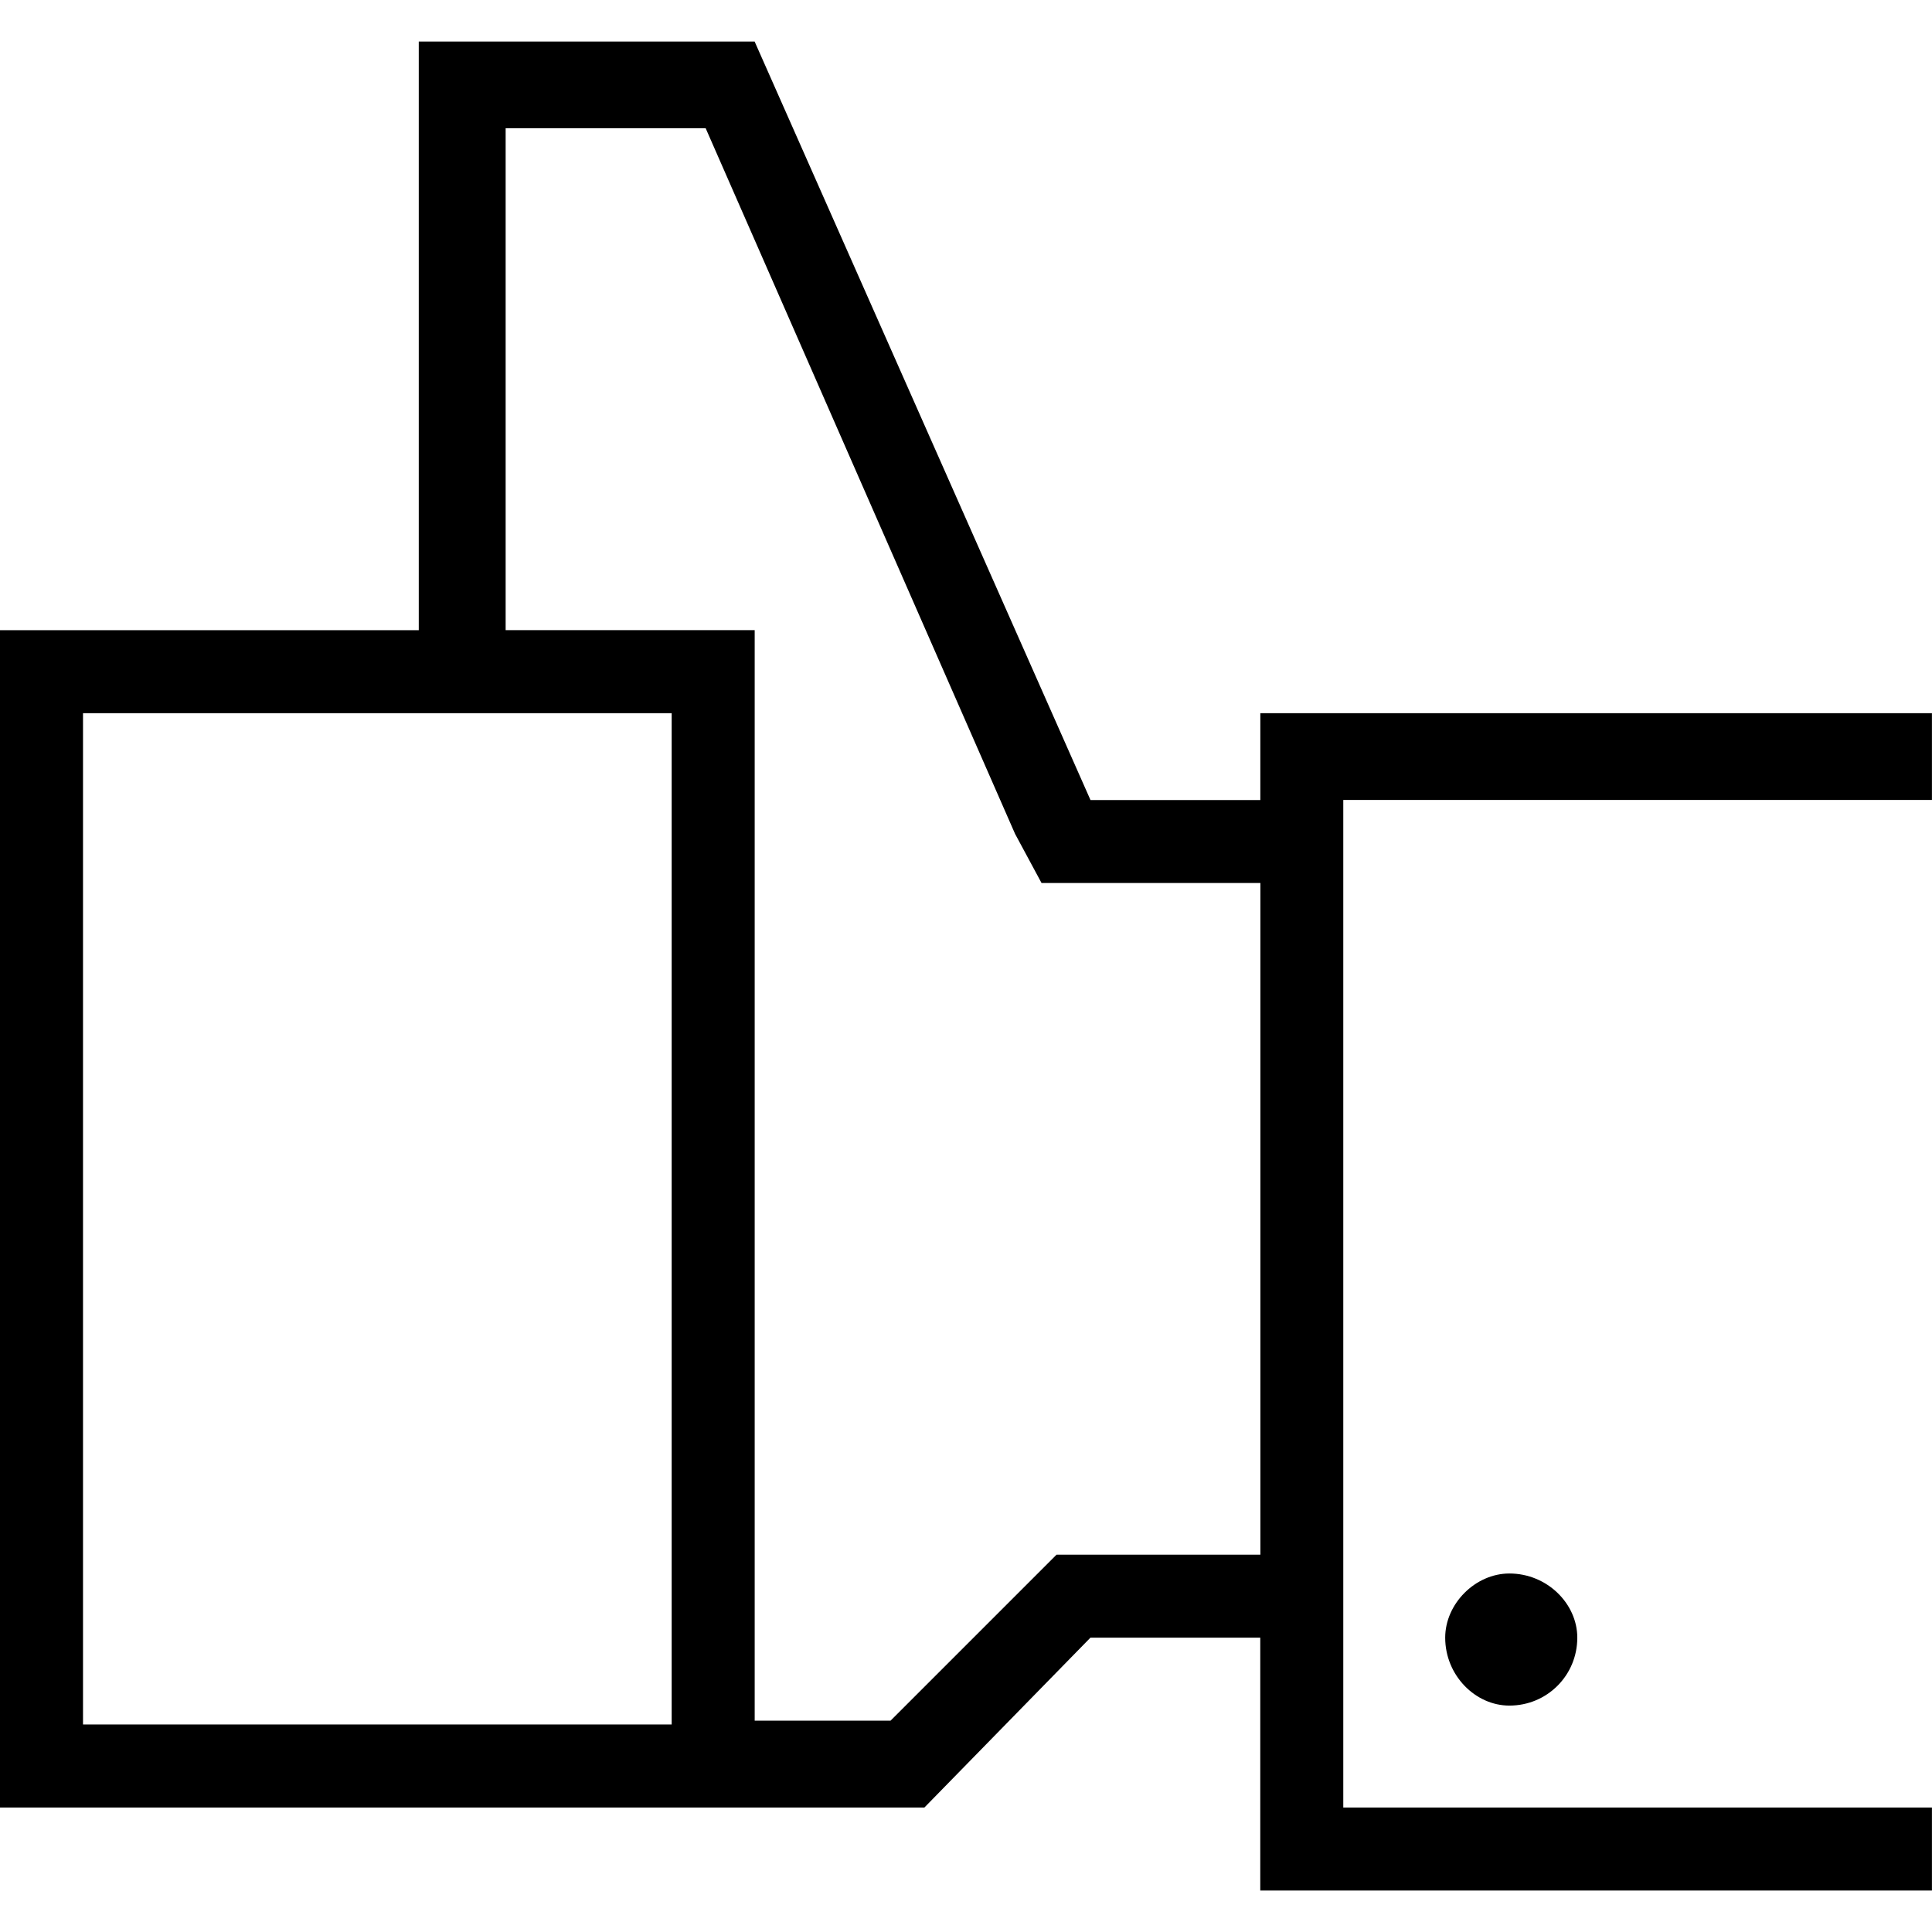 <?xml version="1.0" encoding="utf-8"?>
<!DOCTYPE svg PUBLIC "-//W3C//DTD SVG 1.1//EN" "http://www.w3.org/Graphics/SVG/1.1/DTD/svg11.dtd">
<svg version="1.1" xmlns="http://www.w3.org/2000/svg" xmlns:xlink="http://www.w3.org/1999/xlink" width="32" height="32" viewBox="0 0 32 32">
<path d="M32 11.813h-11.125v1.438h-2.813l-5.563-12.563h-5.563v9.75h-6.938v19.5h15.313l2.75-2.813h2.813v4.188h11.125v-1.375h-9.75v-16.688h9.75v-1.438zM1.375 28.563v-16.75h9.75v16.75zM18.063 25.75h-0.563l-2.75 2.75h-2.25v-18.063h-4.125v-8.313h3.313l5.125 11.688 0.438 0.813h3.625v11.125zM26.125 27.125c0 0.625-0.5 1.125-1.125 1.125-0.563 0-1.063-0.5-1.063-1.125 0-0.563 0.5-1.063 1.063-1.063 0.625 0 1.125 0.5 1.125 1.063z"></path>
</svg>
